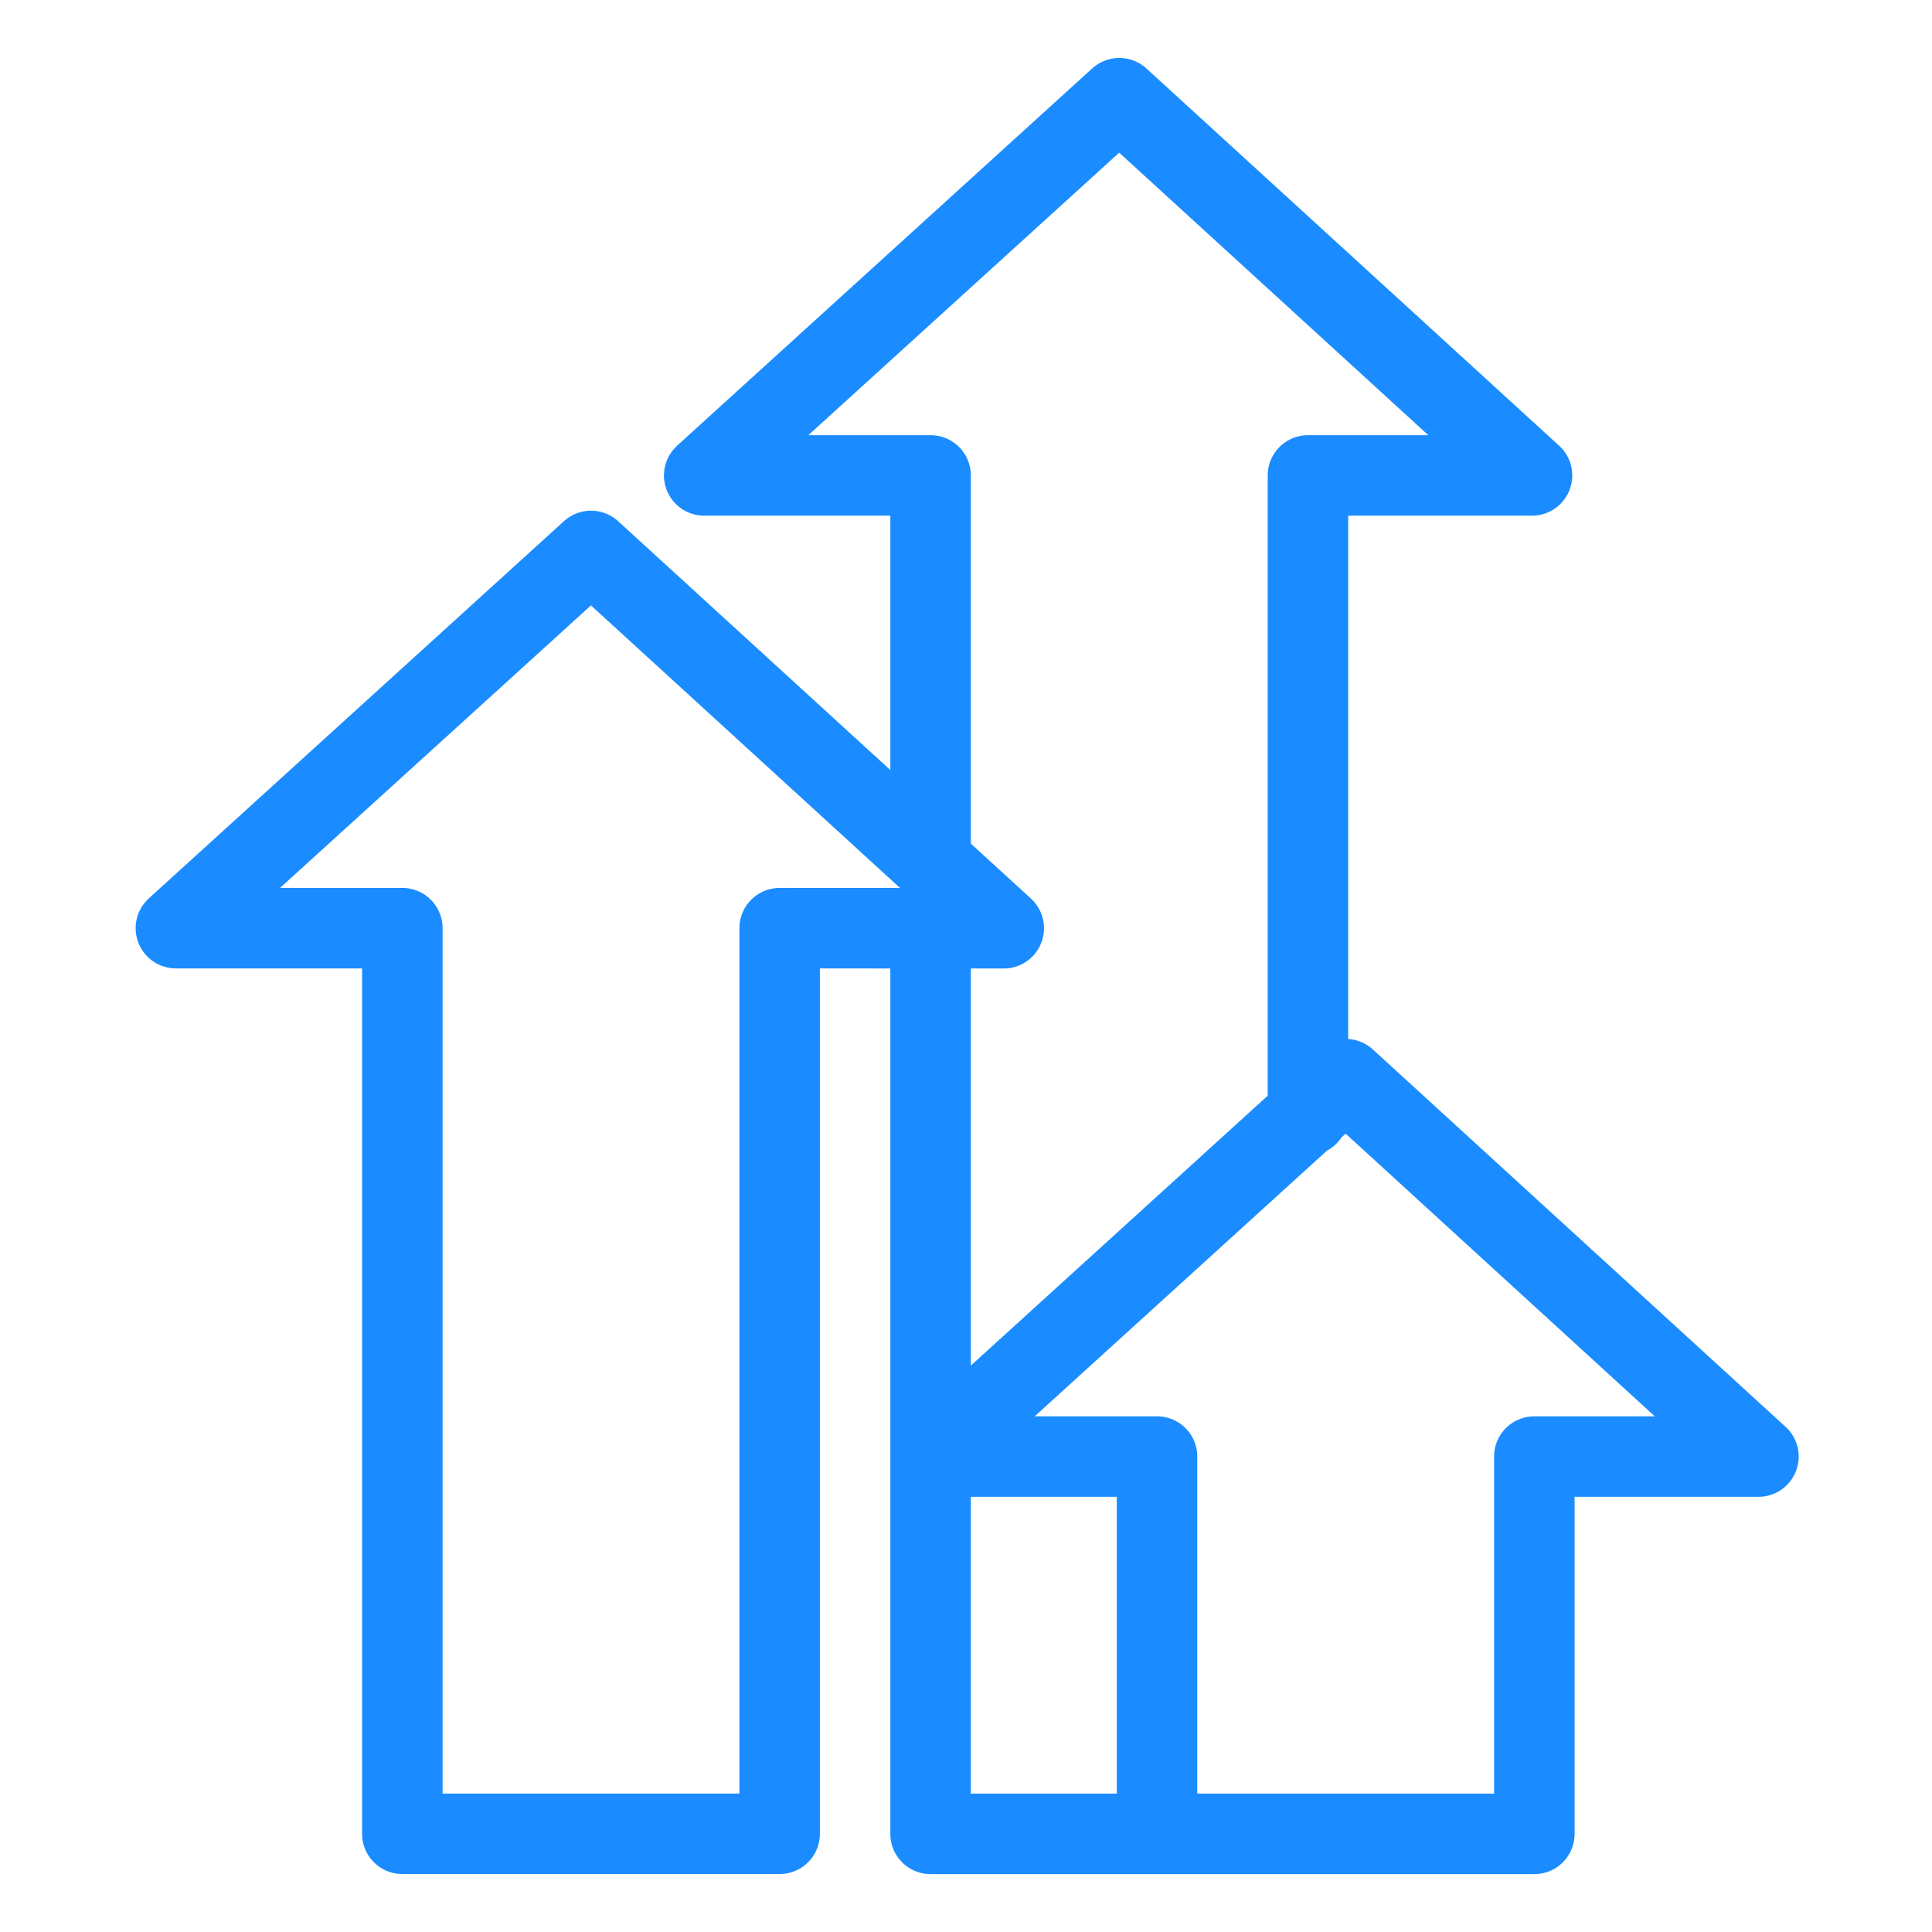 <svg viewBox="0 0 24 24" fill="none" xmlns="http://www.w3.org/2000/svg"><path d="M14.373 22.781v-4.687H11.56l5.157-4.688 5.127 4.688H19.06v4.687zm0 0H11.56v-11.25m4.688 2.322V5.906h2.783L13.904 1.22 8.748 5.906h2.812v4.795m.909.83L7.342 6.844 2.185 11.53h2.813v11.25h4.687v-11.25z" stroke="#1A8CFF" stroke-linecap="round" stroke-linejoin="round"/></svg>